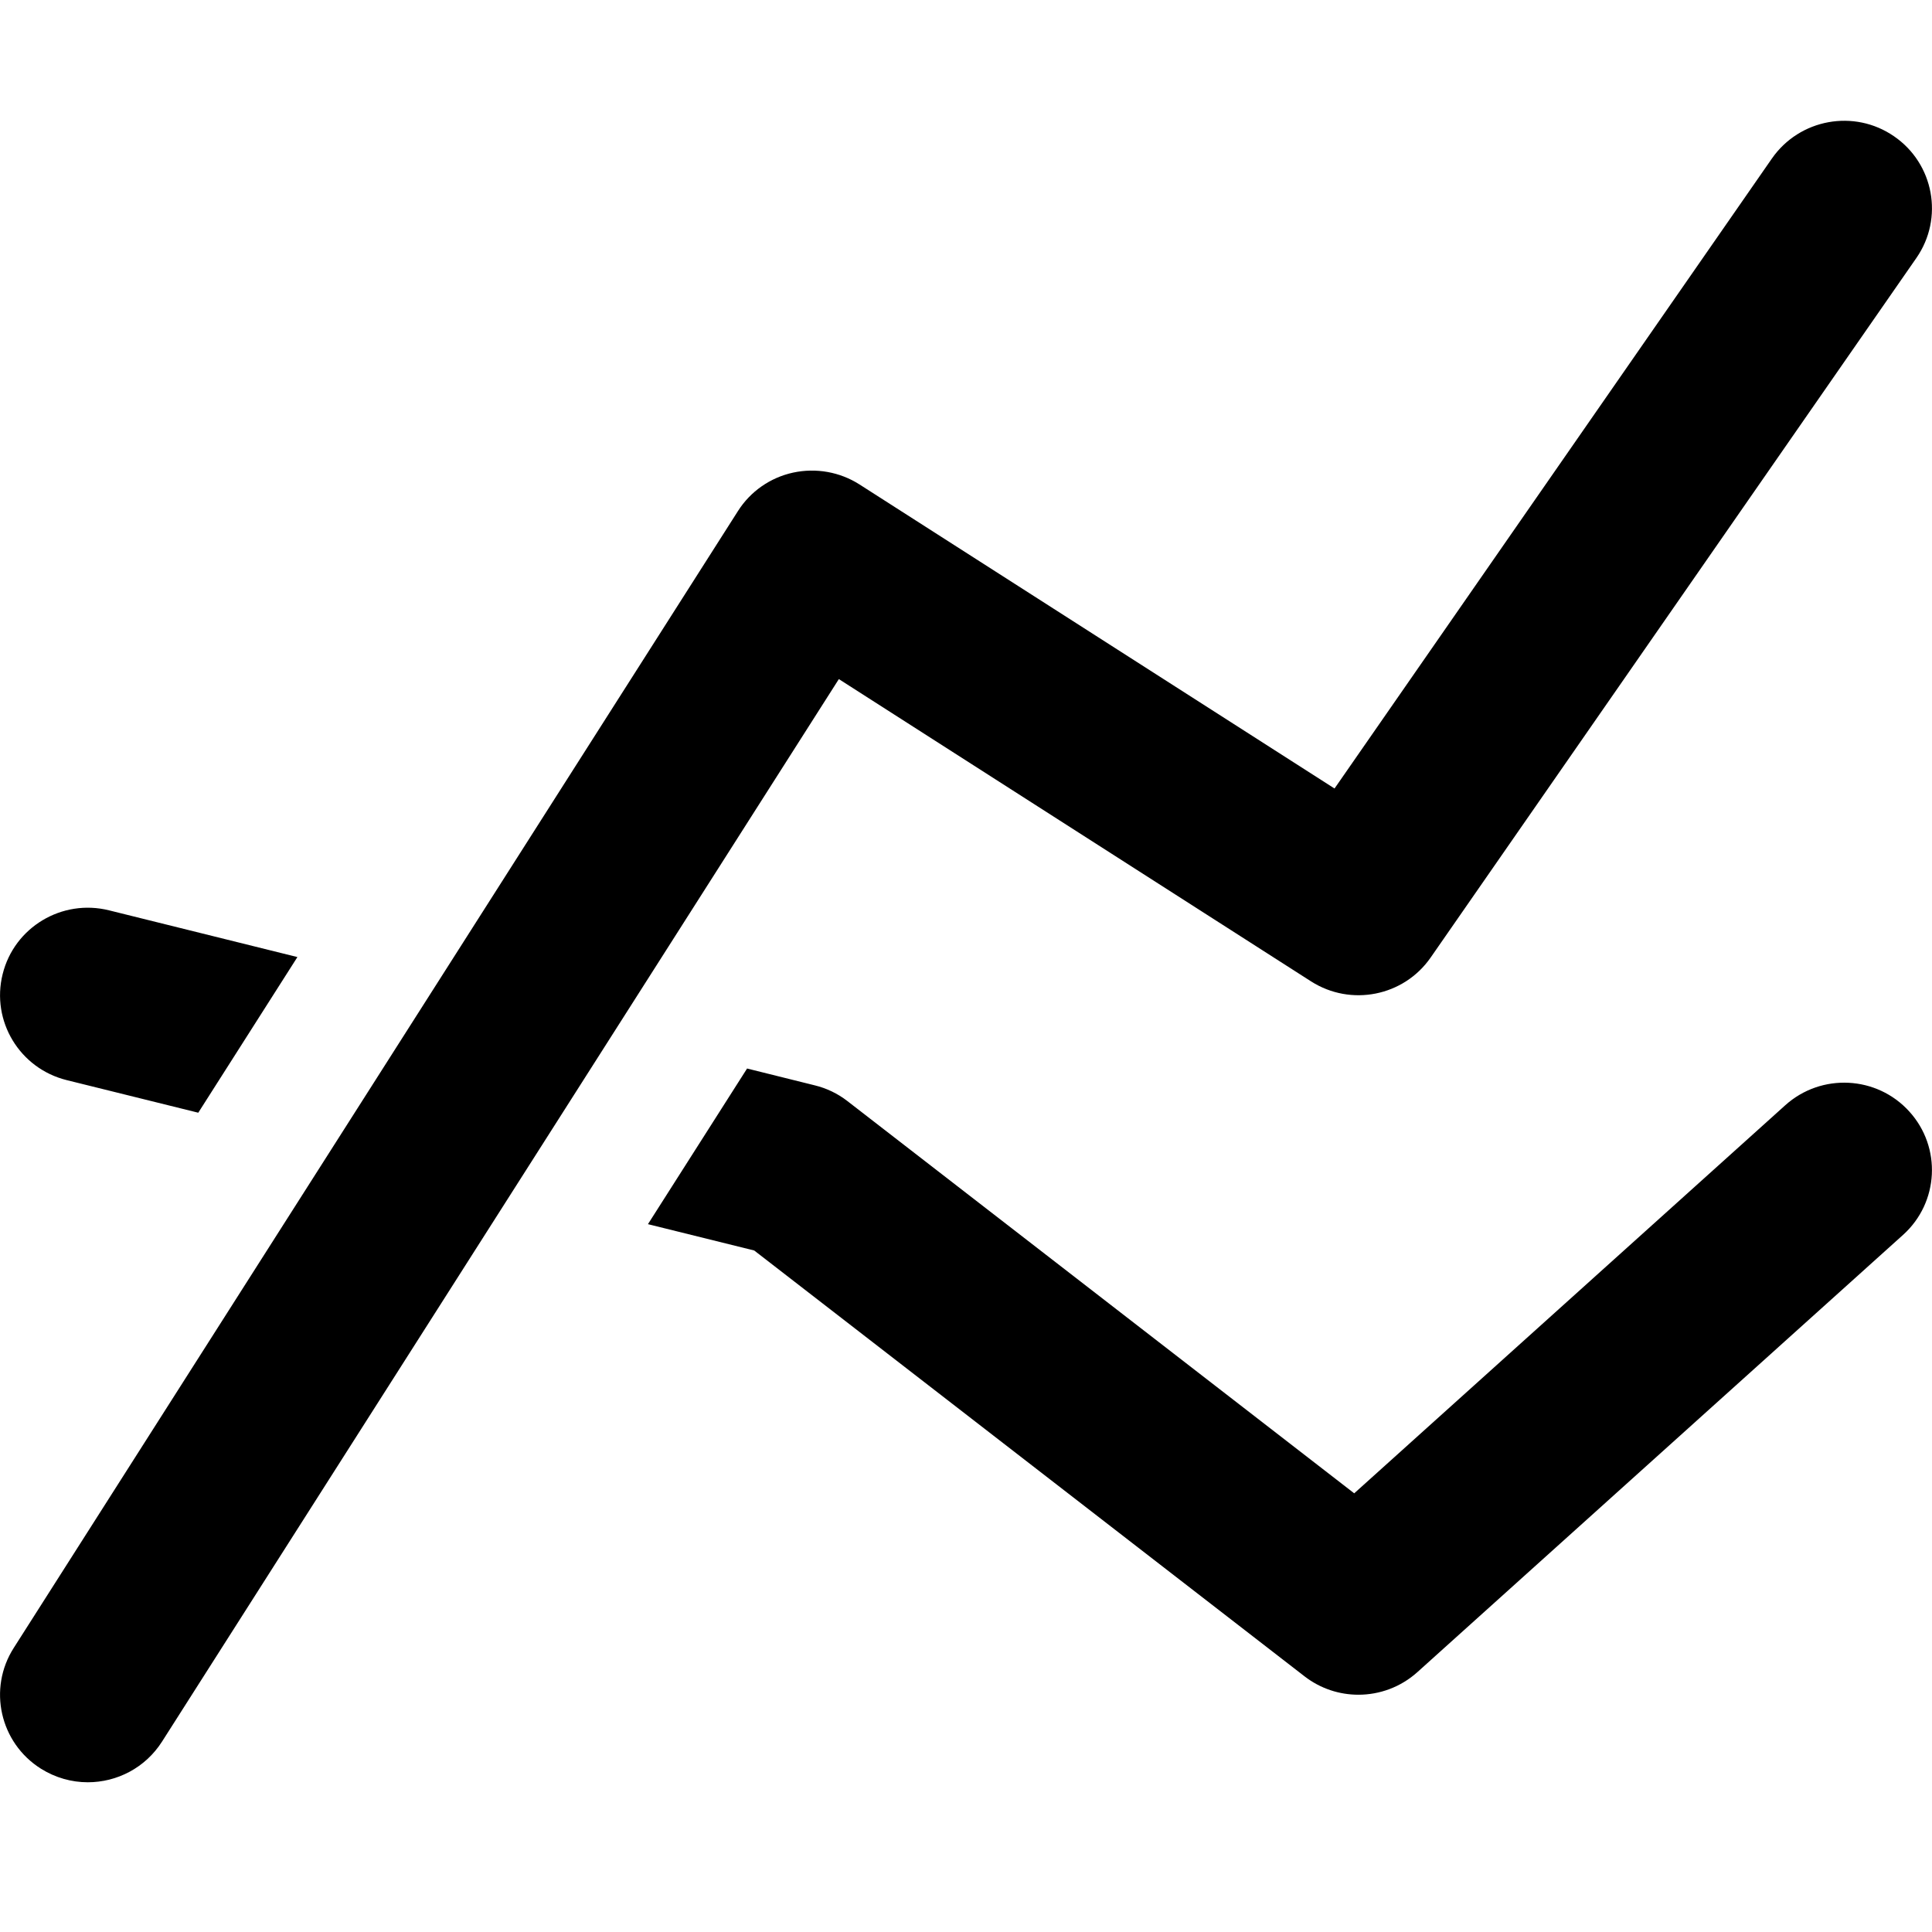 <svg xmlns="http://www.w3.org/2000/svg" width="16" height="16" viewBox="0 0 16 16"><path fill="currentColor" d="M0.552,8.945 L1.642,9.215 L2.463,7.926 L0.903,7.539 C0.513,7.442 0.118,7.679 0.022,8.067 C-0.075,8.455 0.162,8.848 0.552,8.945 Z M14.785,9.153 L11.215,12.367 L7.017,9.118 C6.937,9.056 6.845,9.012 6.746,8.988 L6.187,8.849 L5.366,10.138 L6.246,10.356 L10.804,13.883 C10.936,13.985 11.093,14.035 11.25,14.035 C11.425,14.035 11.6,13.972 11.738,13.848 L15.76,10.227 C16.058,9.959 16.081,9.501 15.812,9.205 C15.543,8.908 15.083,8.885 14.785,9.153 Z M6.947,5.624 L10.857,8.127 C11.187,8.338 11.625,8.251 11.848,7.93 L15.871,2.136 C16.099,1.807 16.016,1.356 15.686,1.129 C15.356,0.901 14.903,0.984 14.674,1.313 L11.052,6.53 L7.118,4.012 C6.955,3.908 6.757,3.873 6.568,3.914 C6.379,3.955 6.214,4.07 6.111,4.233 L0.114,13.647 C-0.102,13.985 -0.001,14.433 0.338,14.647 C0.459,14.723 0.594,14.76 0.727,14.76 C0.968,14.76 1.203,14.641 1.342,14.423 L6.947,5.624 Z"/></svg>